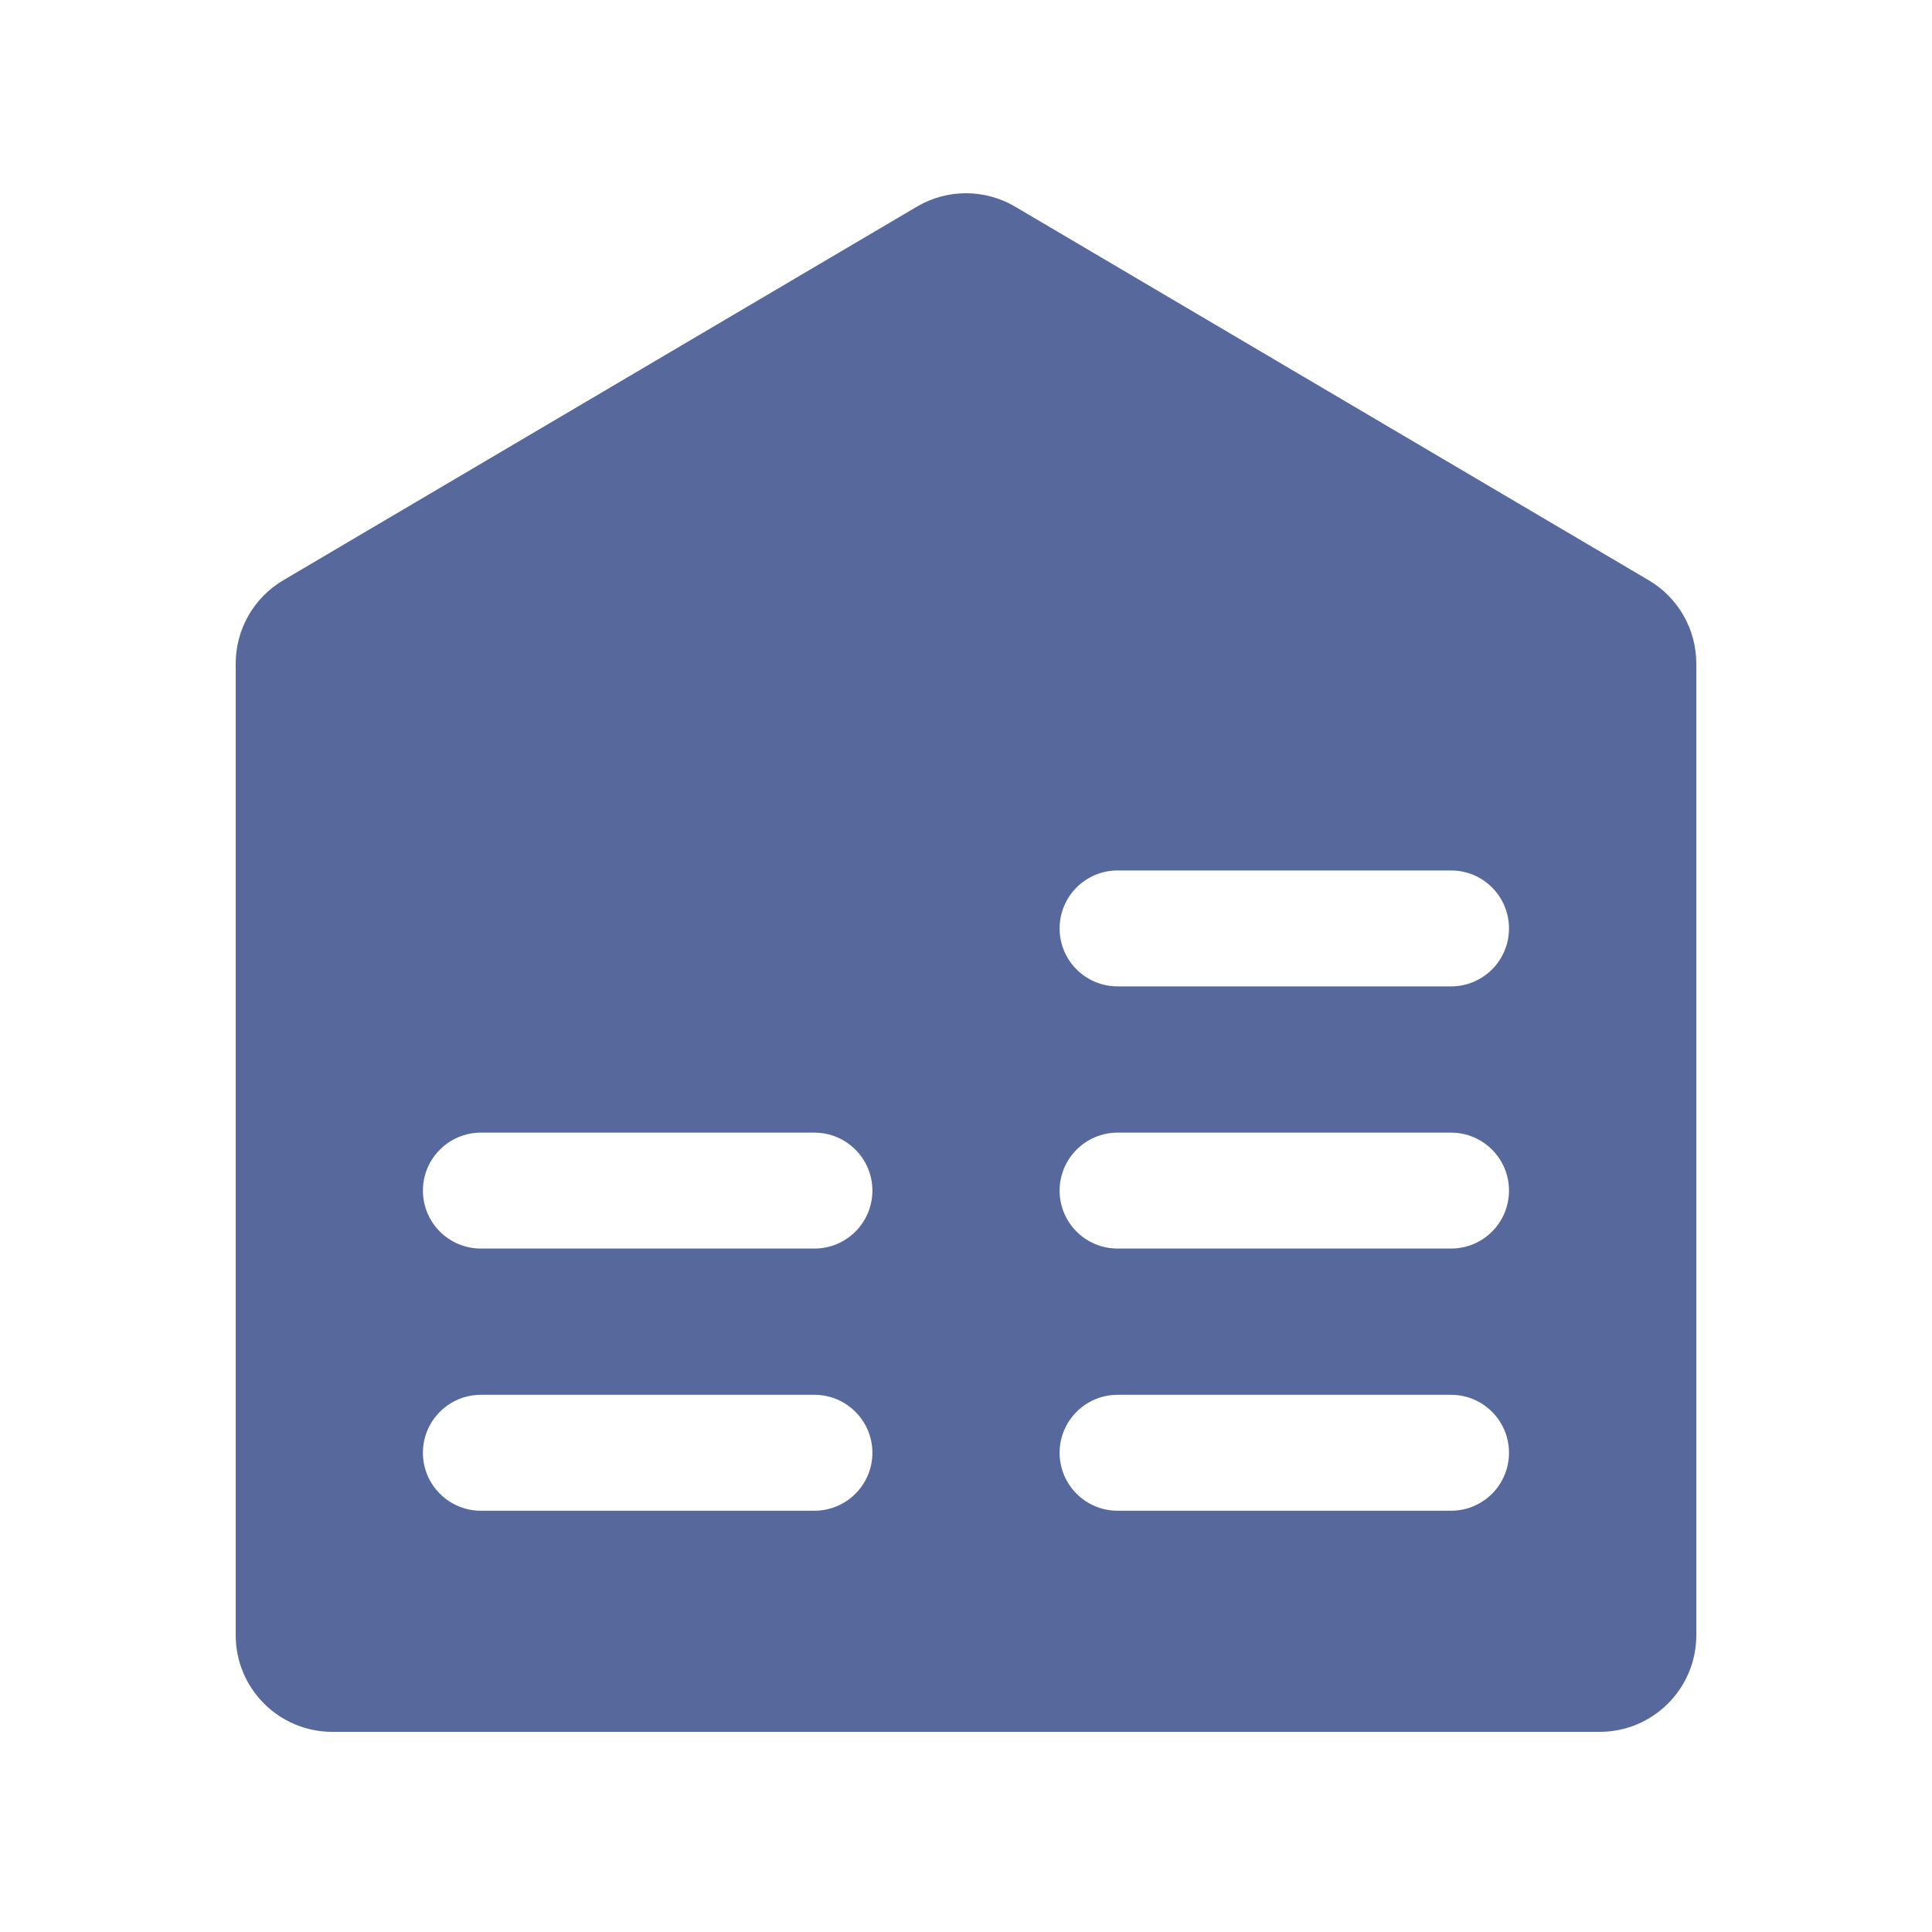 <?xml version="1.0" encoding="UTF-8"?>
<svg width="20px" height="20px" viewBox="0 0 20 20" version="1.1" xmlns="http://www.w3.org/2000/svg" xmlns:xlink="http://www.w3.org/1999/xlink">
    <title>next-artifact-second-menu</title>
    <g id="next-artifact-second-menu" stroke="none" stroke-width="1" fill="none" fill-rule="evenodd">
        <g id="持续交付-制品管理">
            <rect id="矩形" x="0" y="0" width="20" height="20"></rect>
            <path d="M10.508,2.139 L17.068,6.007 C17.373,6.187 17.56,6.515 17.56,6.869 L17.56,16.928 C17.56,17.48 17.112,17.928 16.56,17.928 L3.44,17.928 C2.888,17.928 2.44,17.48 2.44,16.928 L2.44,6.869 C2.44,6.515 2.627,6.187 2.932,6.007 L9.492,2.139 C9.805,1.954 10.195,1.954 10.508,2.139 Z M15.021,14.439 L11.569,14.439 C11.238,14.439 10.969,14.708 10.969,15.039 C10.969,15.37 11.238,15.639 11.569,15.639 L15.021,15.639 C15.353,15.639 15.621,15.37 15.621,15.039 C15.621,14.708 15.353,14.439 15.021,14.439 Z M8.431,14.439 L4.978,14.439 C4.647,14.439 4.378,14.708 4.378,15.039 C4.378,15.37 4.647,15.639 4.978,15.639 L8.431,15.639 C8.762,15.639 9.031,15.37 9.031,15.039 C9.031,14.708 8.762,14.439 8.431,14.439 Z M15.021,11.725 L11.569,11.725 C11.238,11.725 10.969,11.994 10.969,12.325 C10.969,12.657 11.238,12.925 11.569,12.925 L15.021,12.925 C15.353,12.925 15.621,12.657 15.621,12.325 C15.621,11.994 15.353,11.725 15.021,11.725 Z M8.431,11.725 L4.978,11.725 C4.647,11.725 4.378,11.994 4.378,12.325 C4.378,12.657 4.647,12.925 4.978,12.925 L8.431,12.925 C8.762,12.925 9.031,12.657 9.031,12.325 C9.031,11.994 8.762,11.725 8.431,11.725 Z M15.021,9.011 L11.569,9.011 C11.238,9.011 10.969,9.28 10.969,9.611 C10.969,9.943 11.238,10.211 11.569,10.211 L15.021,10.211 C15.353,10.211 15.621,9.943 15.621,9.611 C15.621,9.28 15.353,9.011 15.021,9.011 Z" id="形状结合" fill="#57689C"></path>
        </g>
    </g>
</svg>